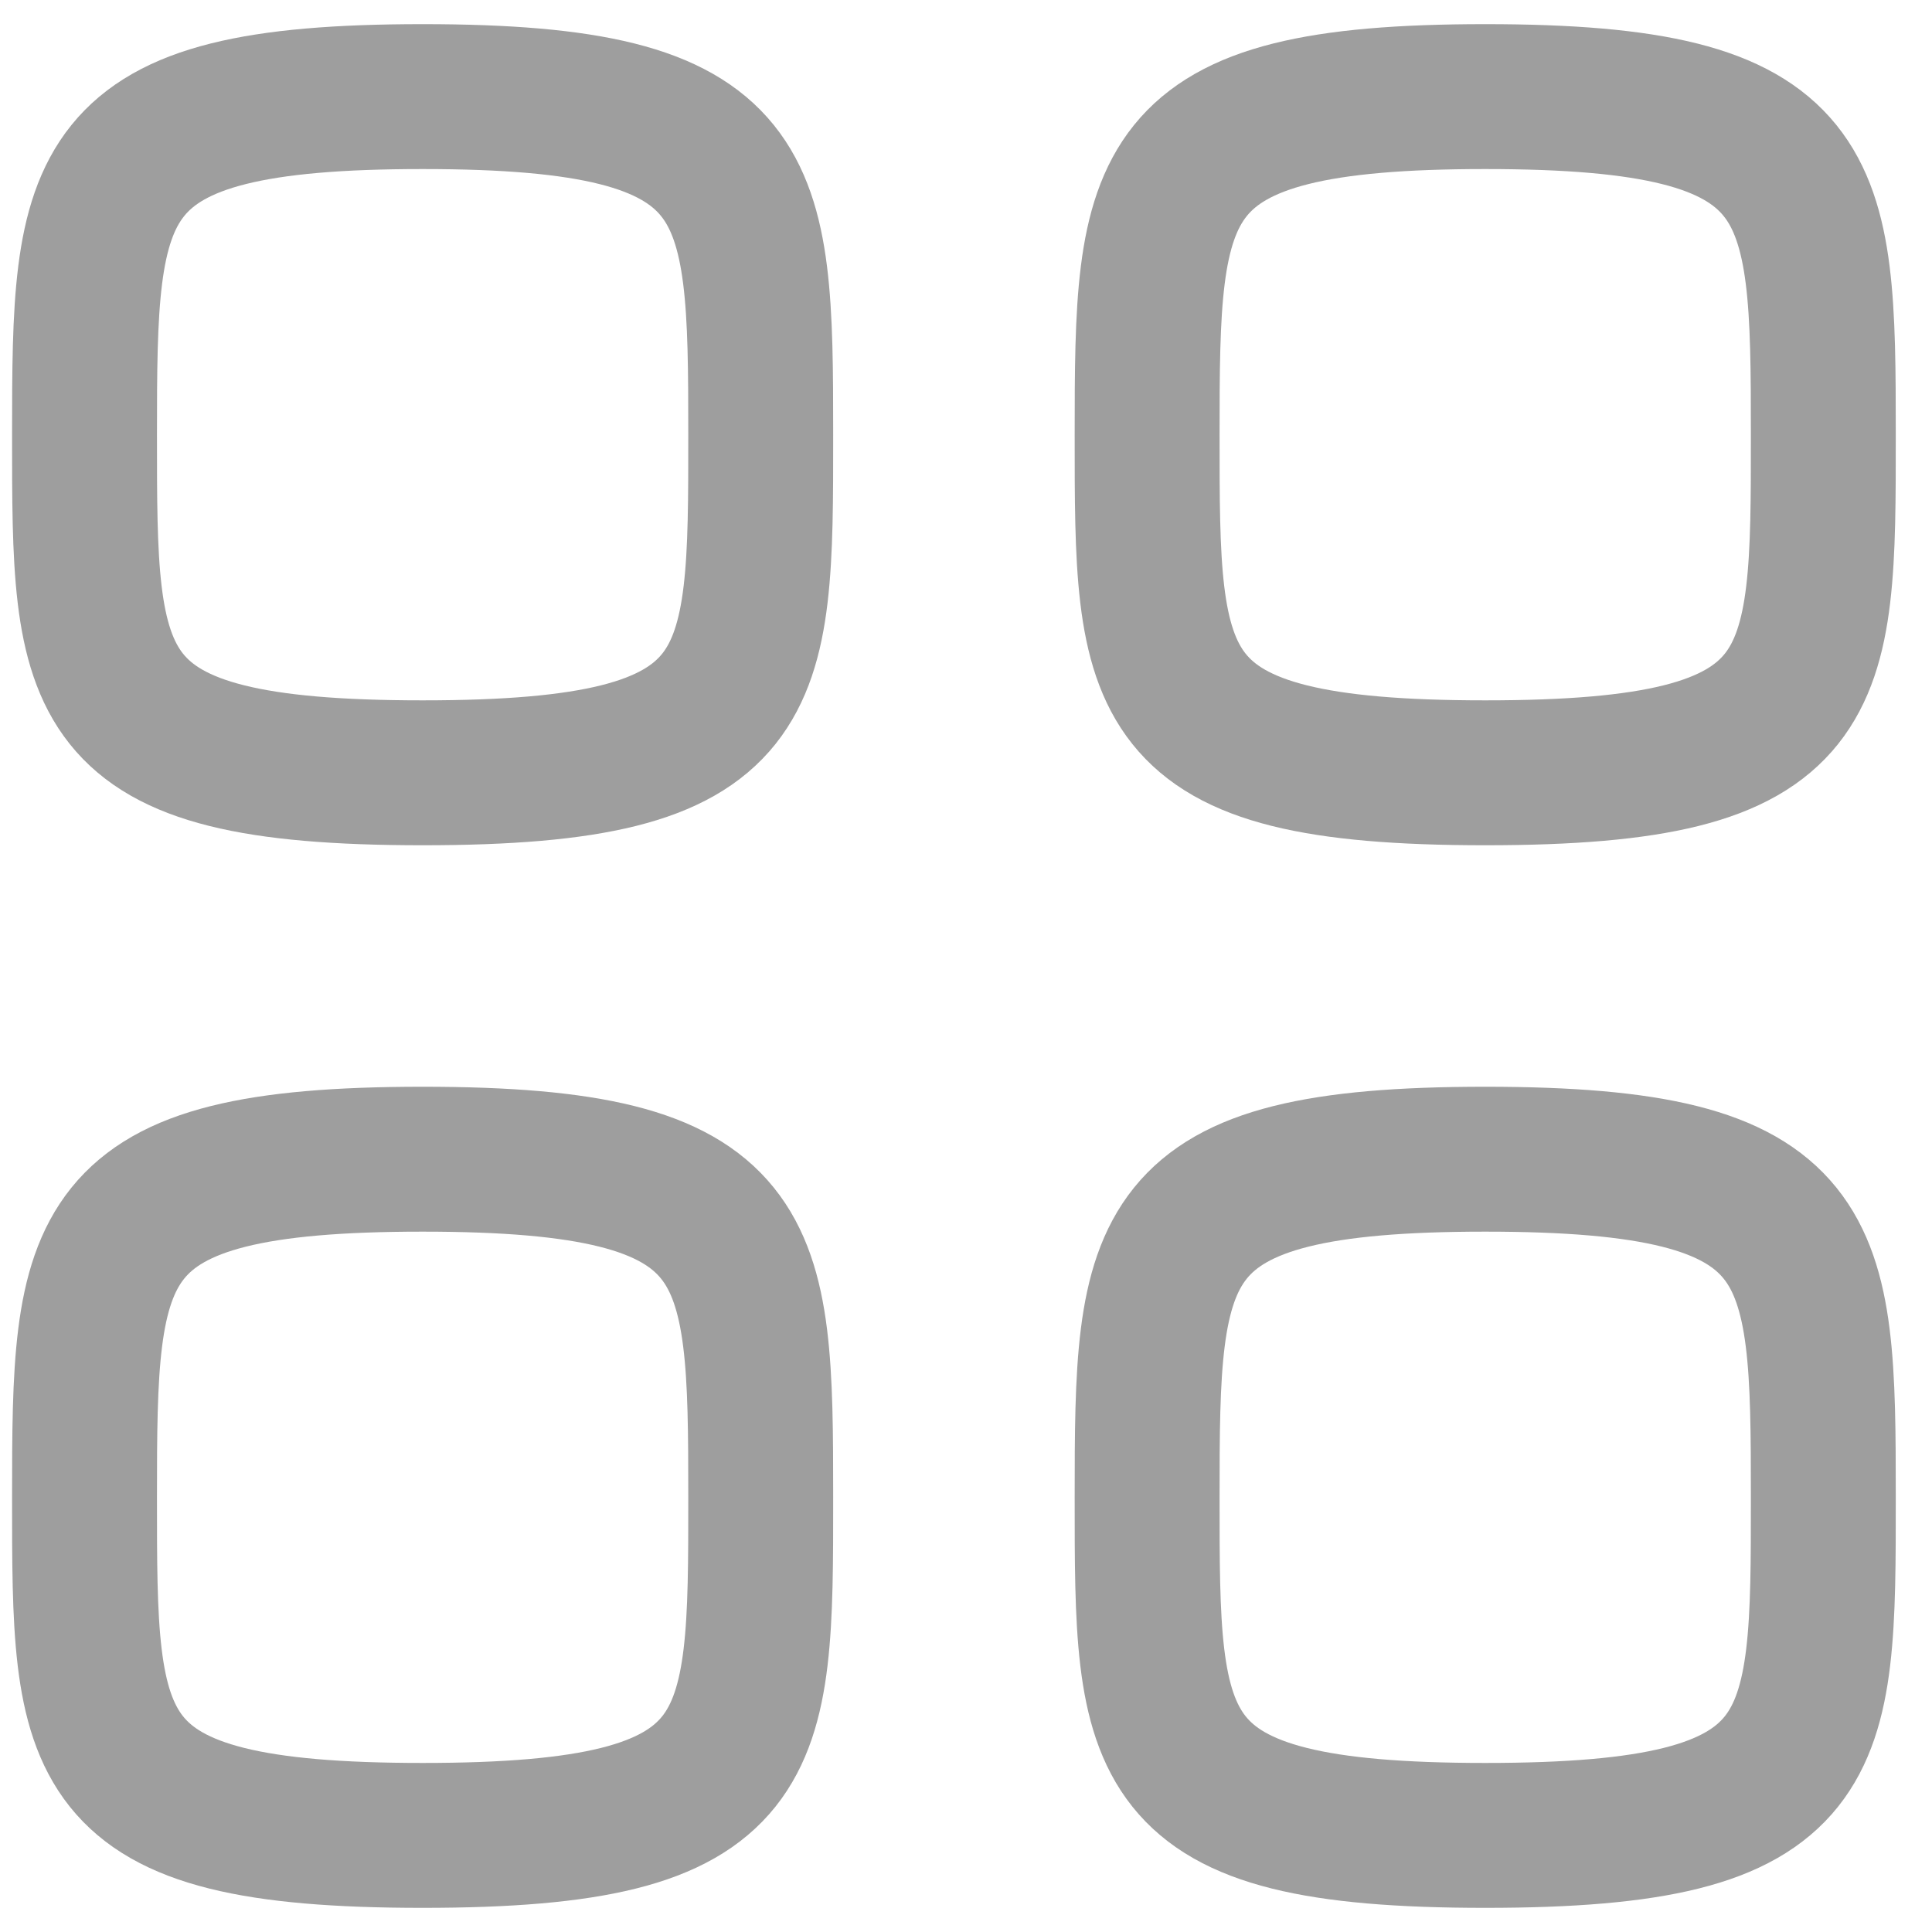 <svg width="20" height="20" viewBox="0 0 20 20" fill="none" xmlns="http://www.w3.org/2000/svg">
<path fill-rule="evenodd" clip-rule="evenodd" d="M0.875 4.5C0.875 1.875 0.903 1 4.375 1C7.847 1 7.875 1.875 7.875 4.5C7.875 7.125 7.886 8 4.375 8C0.864 8 0.875 7.125 0.875 4.5Z" stroke="#9E9E9E" stroke-width="1.5" stroke-linecap="round" stroke-linejoin="round"/>
<path fill-rule="evenodd" clip-rule="evenodd" d="M11.875 4.5C11.875 1.875 11.903 1 15.375 1C18.847 1 18.875 1.875 18.875 4.5C18.875 7.125 18.886 8 15.375 8C11.864 8 11.875 7.125 11.875 4.5Z" stroke="#9E9E9E" stroke-width="1.5" stroke-linecap="round" stroke-linejoin="round"/>
<path fill-rule="evenodd" clip-rule="evenodd" d="M0.875 15.5C0.875 12.875 0.903 12 4.375 12C7.847 12 7.875 12.875 7.875 15.5C7.875 18.125 7.886 19 4.375 19C0.864 19 0.875 18.125 0.875 15.5Z" stroke="#9E9E9E" stroke-width="1.5" stroke-linecap="round" stroke-linejoin="round"/>
<path fill-rule="evenodd" clip-rule="evenodd" d="M11.875 15.5C11.875 12.875 11.903 12 15.375 12C18.847 12 18.875 12.875 18.875 15.5C18.875 18.125 18.886 19 15.375 19C11.864 19 11.875 18.125 11.875 15.5Z" stroke="#9E9E9E" stroke-width="1.5" stroke-linecap="round" stroke-linejoin="round"/>
</svg>
